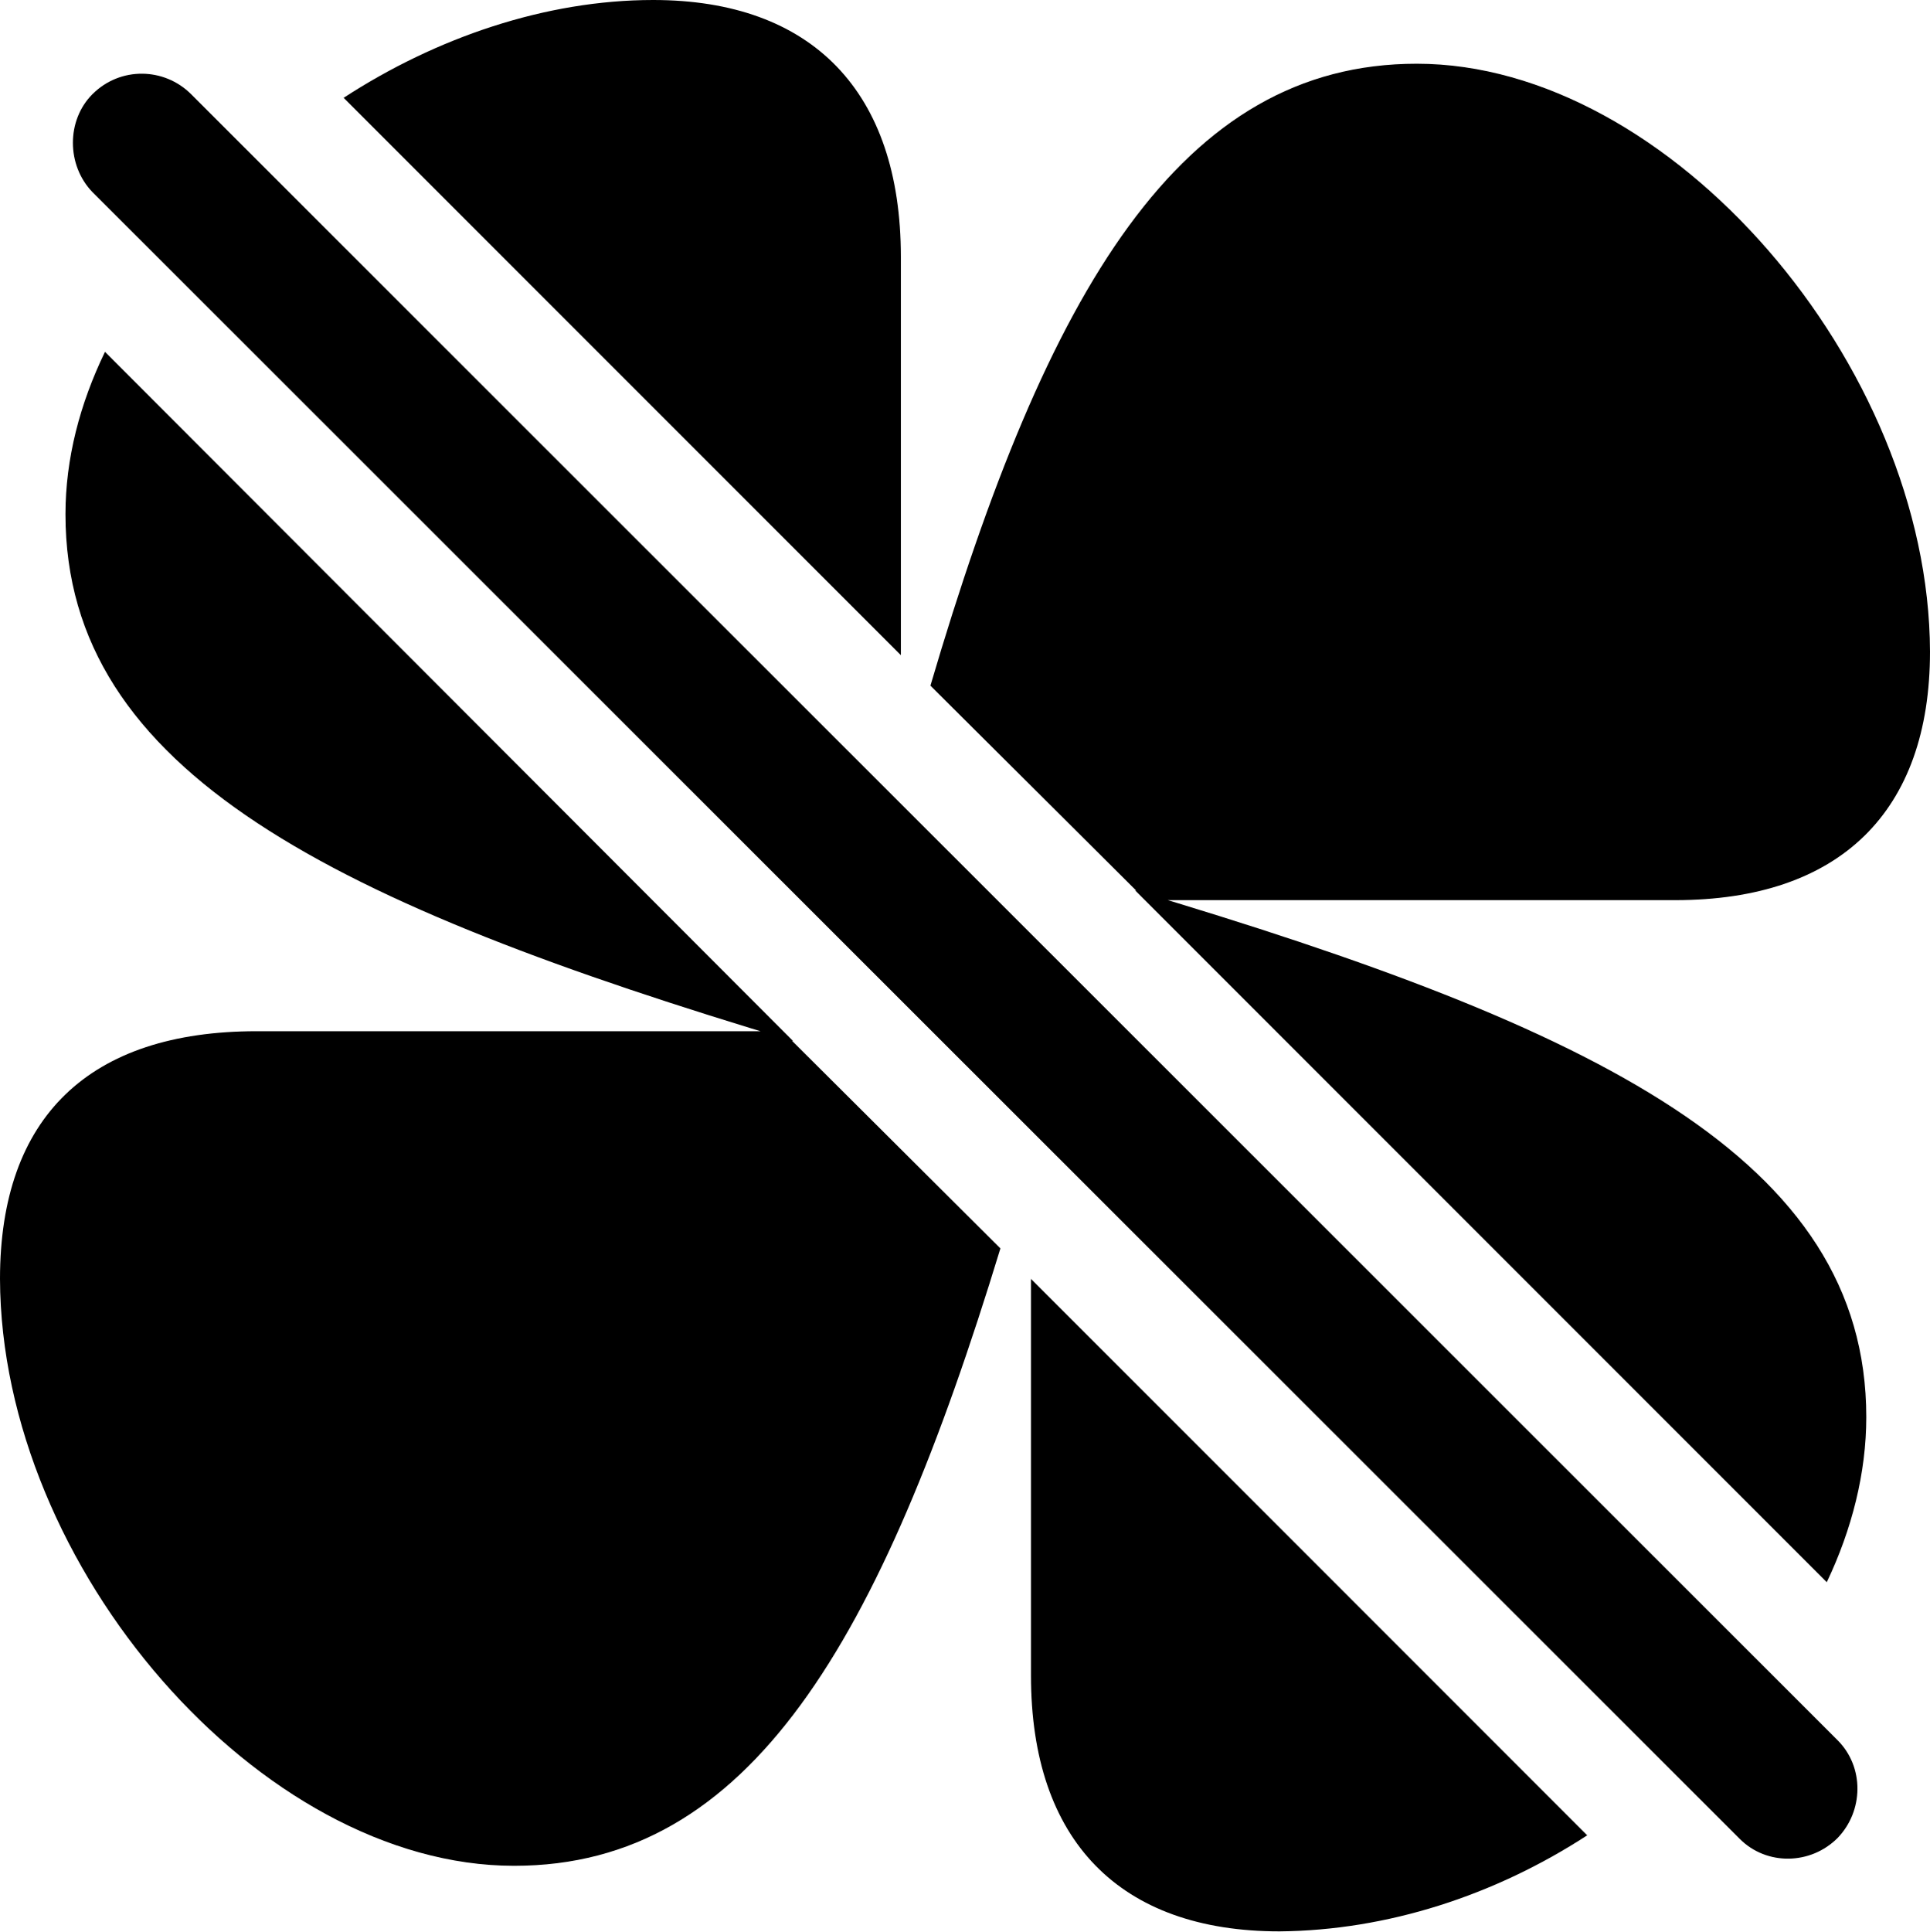 <?xml version="1.0" encoding="UTF-8"?>

<!--
  - Copyright (c) 2023. Compose Cupertino project and open source contributors.
  -
  -  Licensed under the Apache License, Version 2.0 (the "License");
  -  you may not use this file except in compliance with the License.
  -  You may obtain a copy of the License at
  -
  -      http://www.apache.org/licenses/LICENSE-2.0
  -
  -  Unless required by applicable law or agreed to in writing, software
  -  distributed under the License is distributed on an "AS IS" BASIS,
  -  WITHOUT WARRANTIES OR CONDITIONS OF ANY KIND, either express or implied.
  -  See the License for the specific language governing permissions and
  -  limitations under the License.
  -
  -->

<svg version="1.1" xmlns="http://www.w3.org/2000/svg" xmlns:xlink="http://www.w3.org/1999/xlink" width="25.207" height="25.23">
 <g>
  <path d="M18.504 0.832C15.422 0.832 13.676 3.773 12.152 8.953L14.965 11.754L21.879 11.754C24.035 11.754 25.207 10.594 25.207 8.508C25.195 4.758 21.809 0.832 18.504 0.832ZM6.715 24.363C9.797 24.363 11.496 21.445 13.066 16.301L10.219 13.465L3.352 13.465C1.16 13.465 0 14.59 0 16.699C0.012 20.461 3.398 24.363 6.715 24.363ZM8.531 0C7.125 0 5.695 0.492 4.488 1.277L11.766 8.555L11.766 3.352C11.766 1.195 10.605 0 8.531 0ZM0.855 6.715C0.855 10.09 4.371 11.801 10.359 13.594L1.371 4.594C1.043 5.273 0.855 5.988 0.855 6.715ZM24.375 18.504C24.375 15.129 20.848 13.418 14.824 11.625L23.859 20.66C24.188 19.969 24.375 19.23 24.375 18.504ZM16.711 25.219C18.117 25.207 19.523 24.75 20.73 23.965L13.465 16.699L13.465 21.879C13.465 24.035 14.625 25.219 16.711 25.219Z" fill="#000000"/>
  <path d="M22.723 24.012C23.074 24.363 23.648 24.352 24 24C24.34 23.648 24.352 23.074 24 22.723L2.496 1.23C2.145 0.879 1.57 0.867 1.207 1.23C0.867 1.57 0.867 2.156 1.207 2.508Z" fill="#000000"/>
 </g>
</svg>
